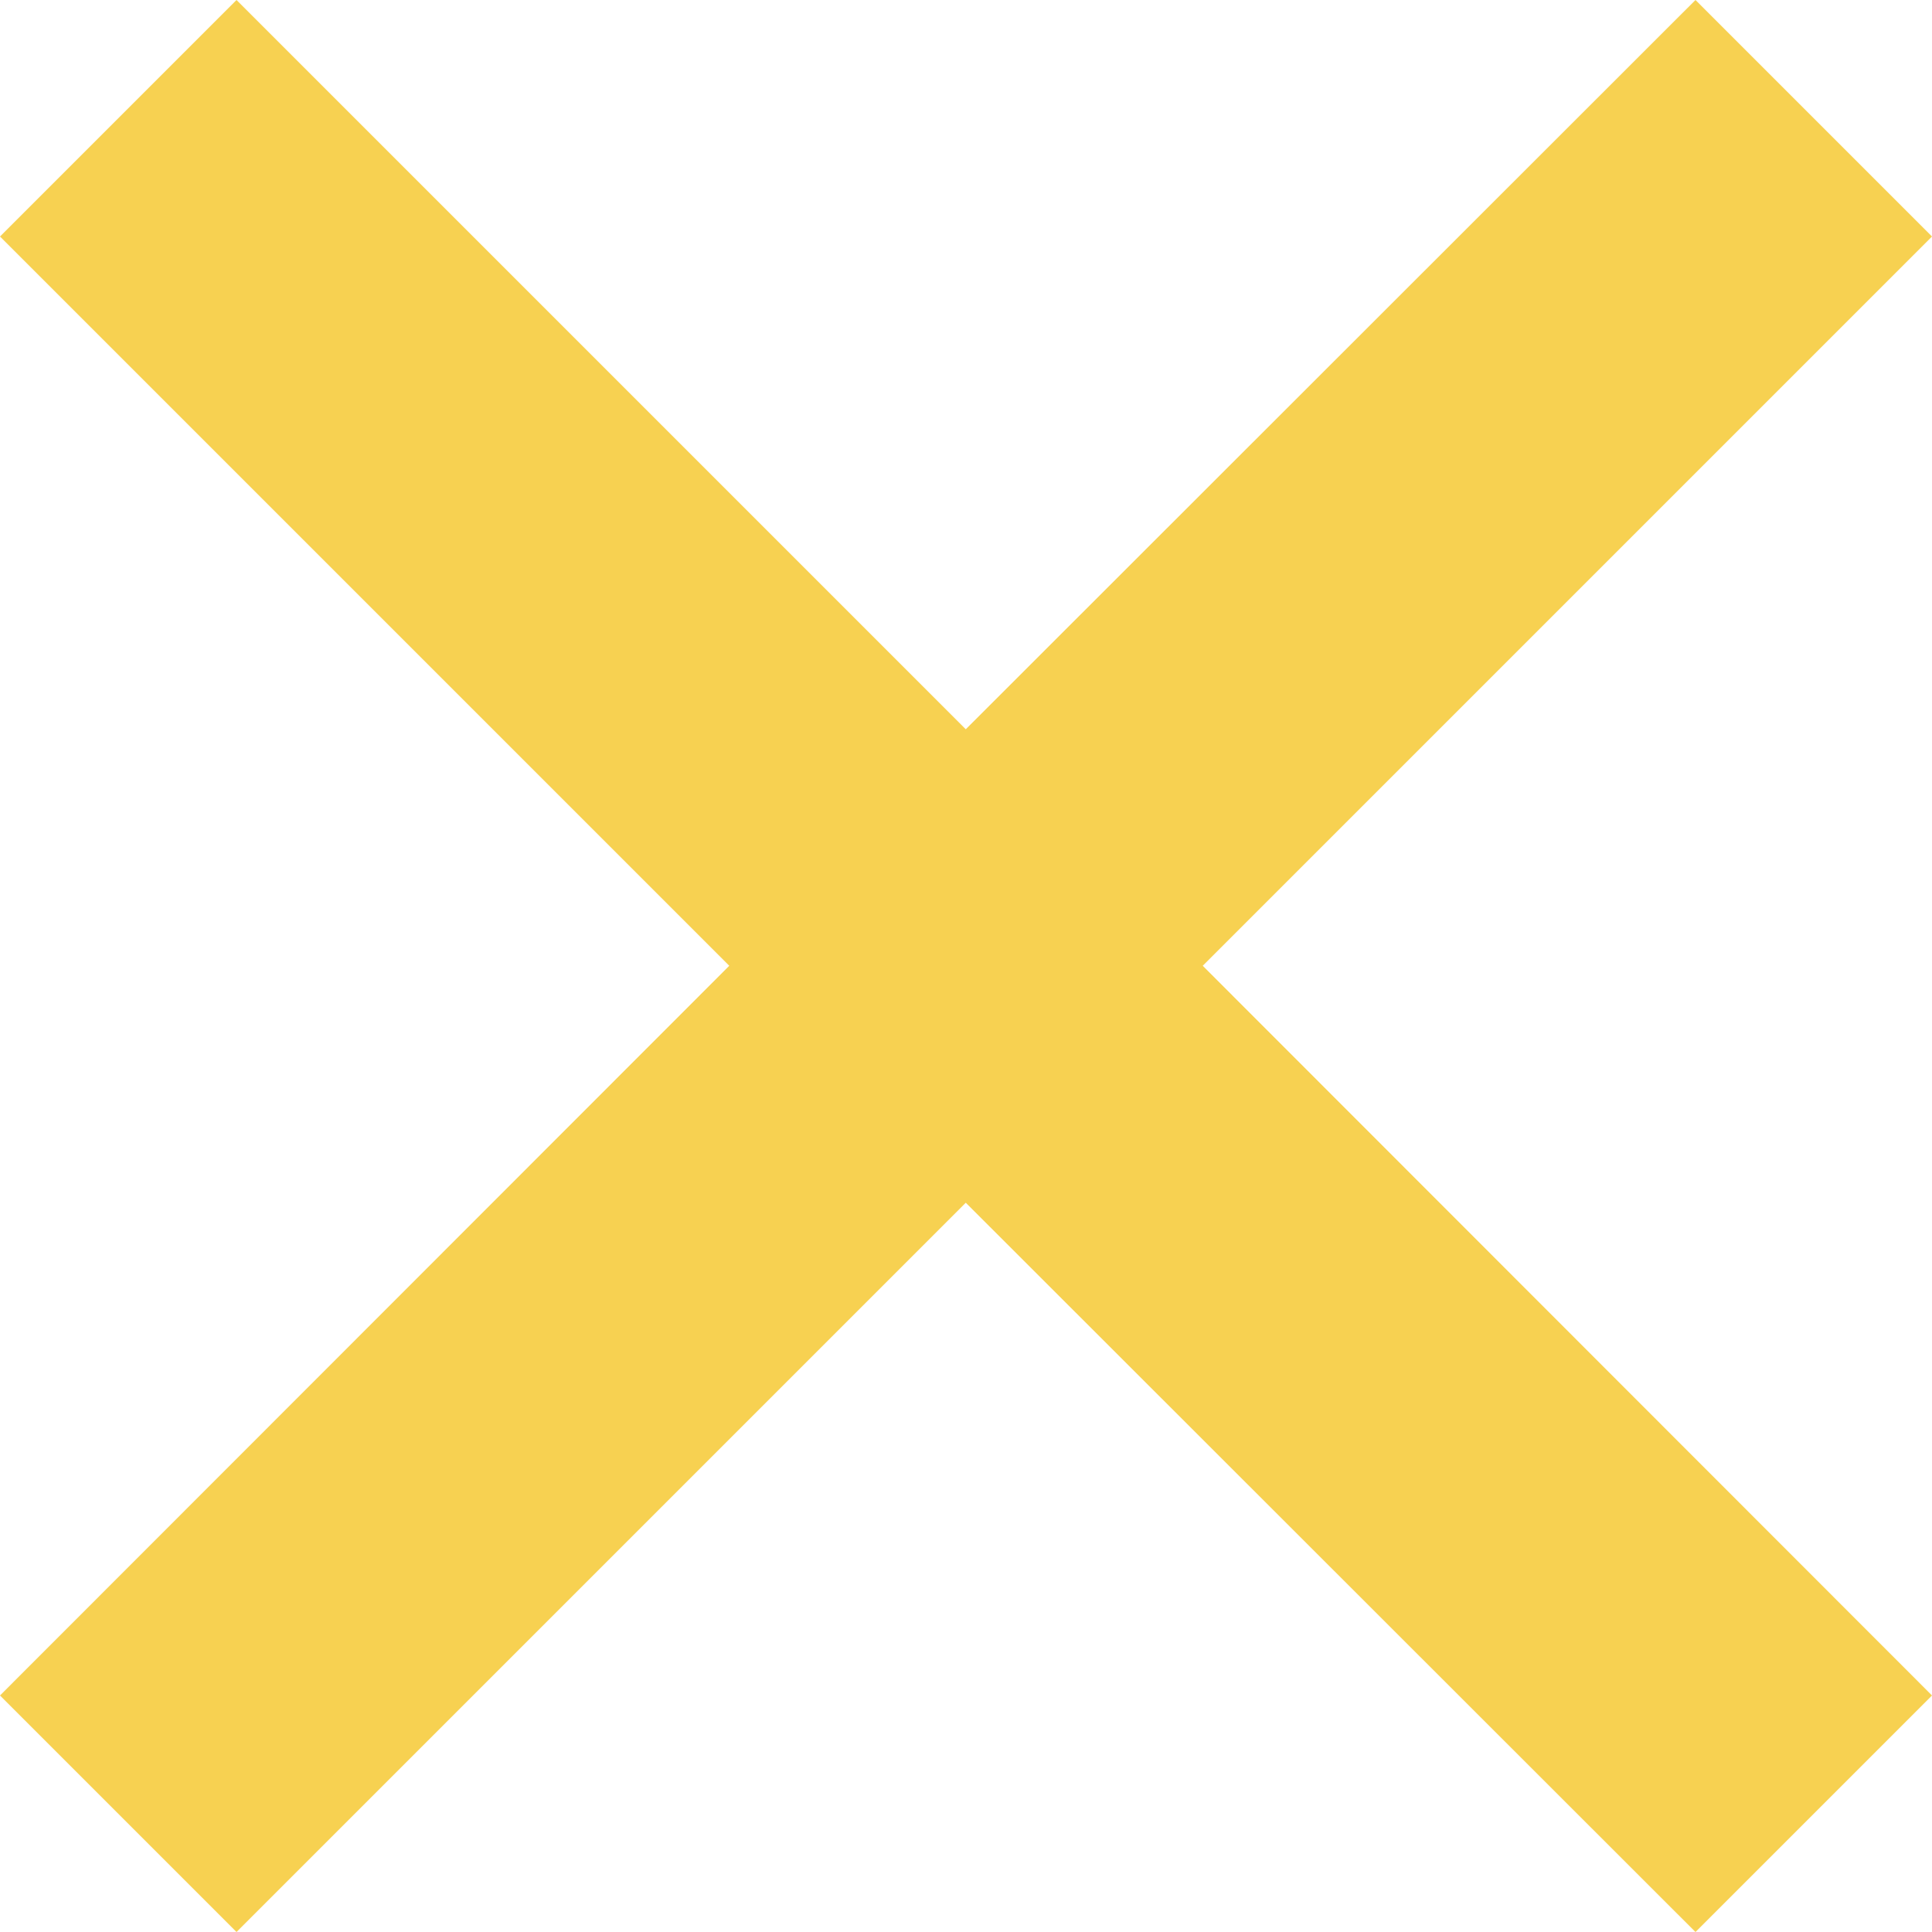 <svg xmlns="http://www.w3.org/2000/svg" viewBox="0 0 44.11 44.11"><defs><style>.cls-1{fill:#f7d151;}</style></defs><title>Asset 1</title><g id="Layer_2" data-name="Layer 2"><g id="Layer_1-2" data-name="Layer 1"><polygon class="cls-1" points="44.11 38.71 27.46 22.05 44.11 5.4 38.71 0 22.05 16.65 5.4 0 0 5.4 16.65 22.05 0 38.71 5.4 44.11 22.05 27.46 38.71 44.11 44.11 38.71"/></g></g></svg>